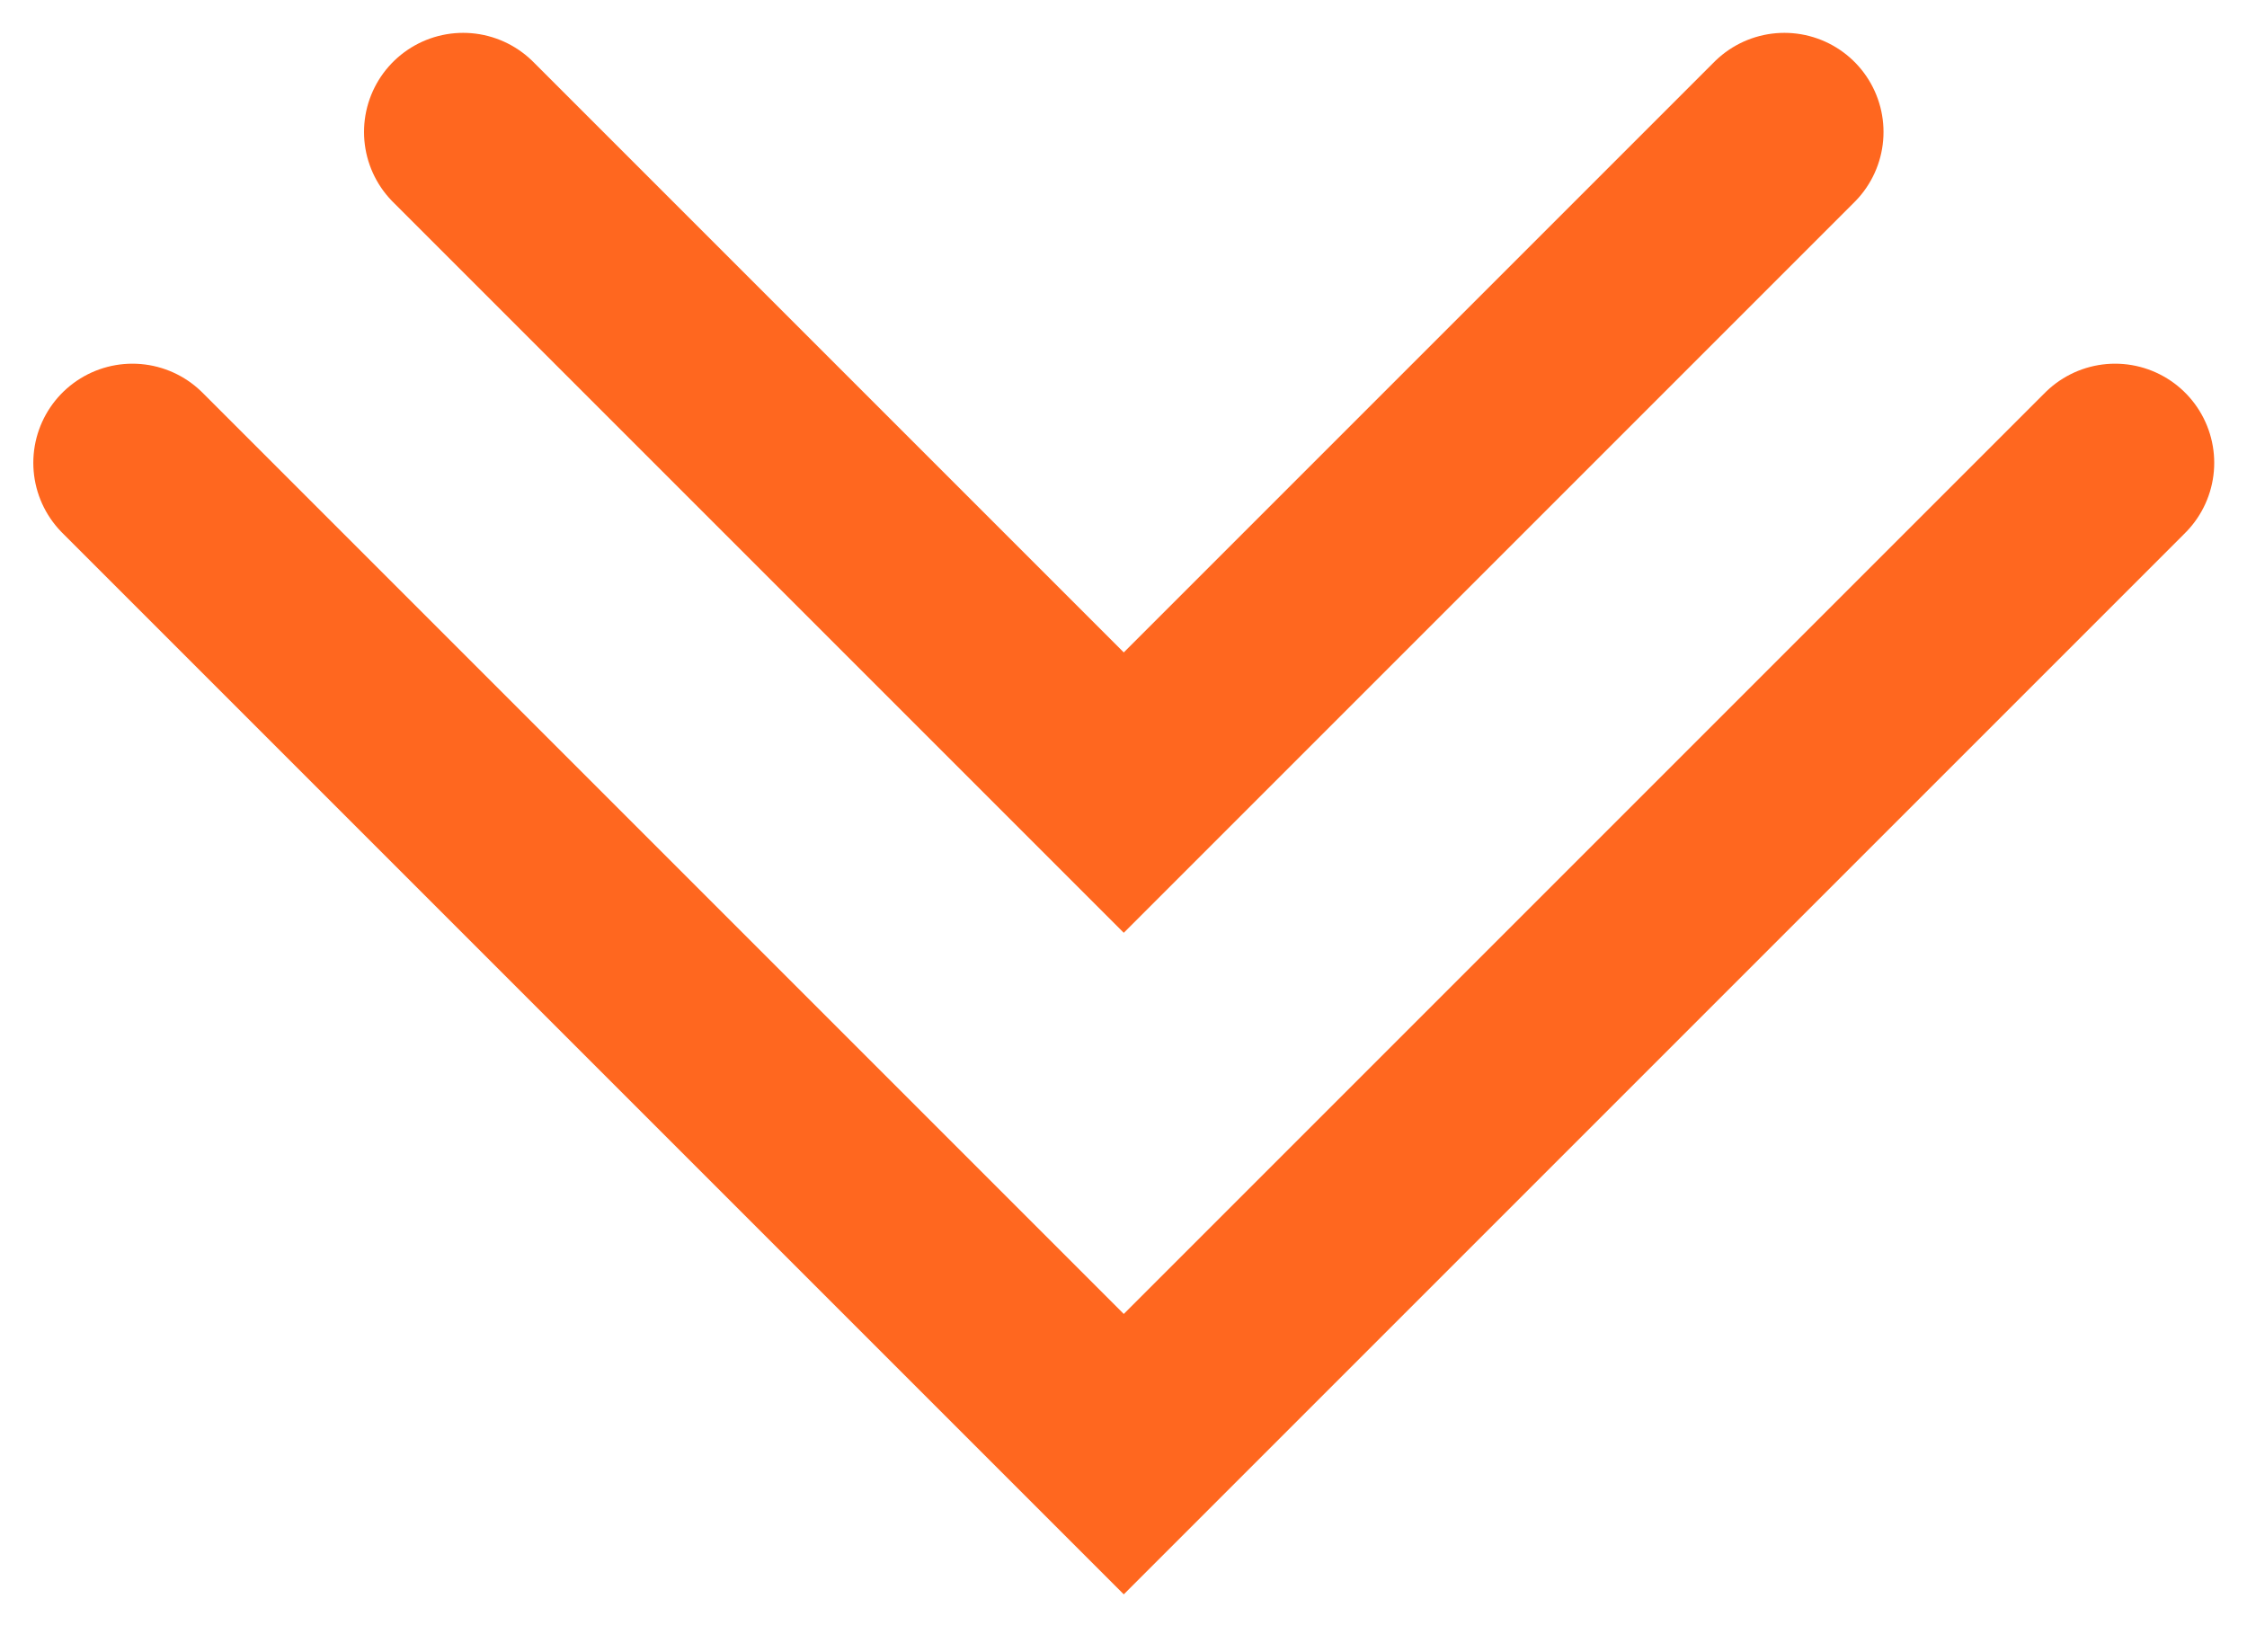 <svg width="34" height="25" viewBox="0 0 34 25" fill="none" xmlns="http://www.w3.org/2000/svg">
<path d="M32.004 7.003L17.004 22.003L2.004 7.003M27 1.997L17.004 11.993L7.008 1.997" stroke="#FF671F" stroke-width="3" stroke-linecap="round"/>
</svg>

